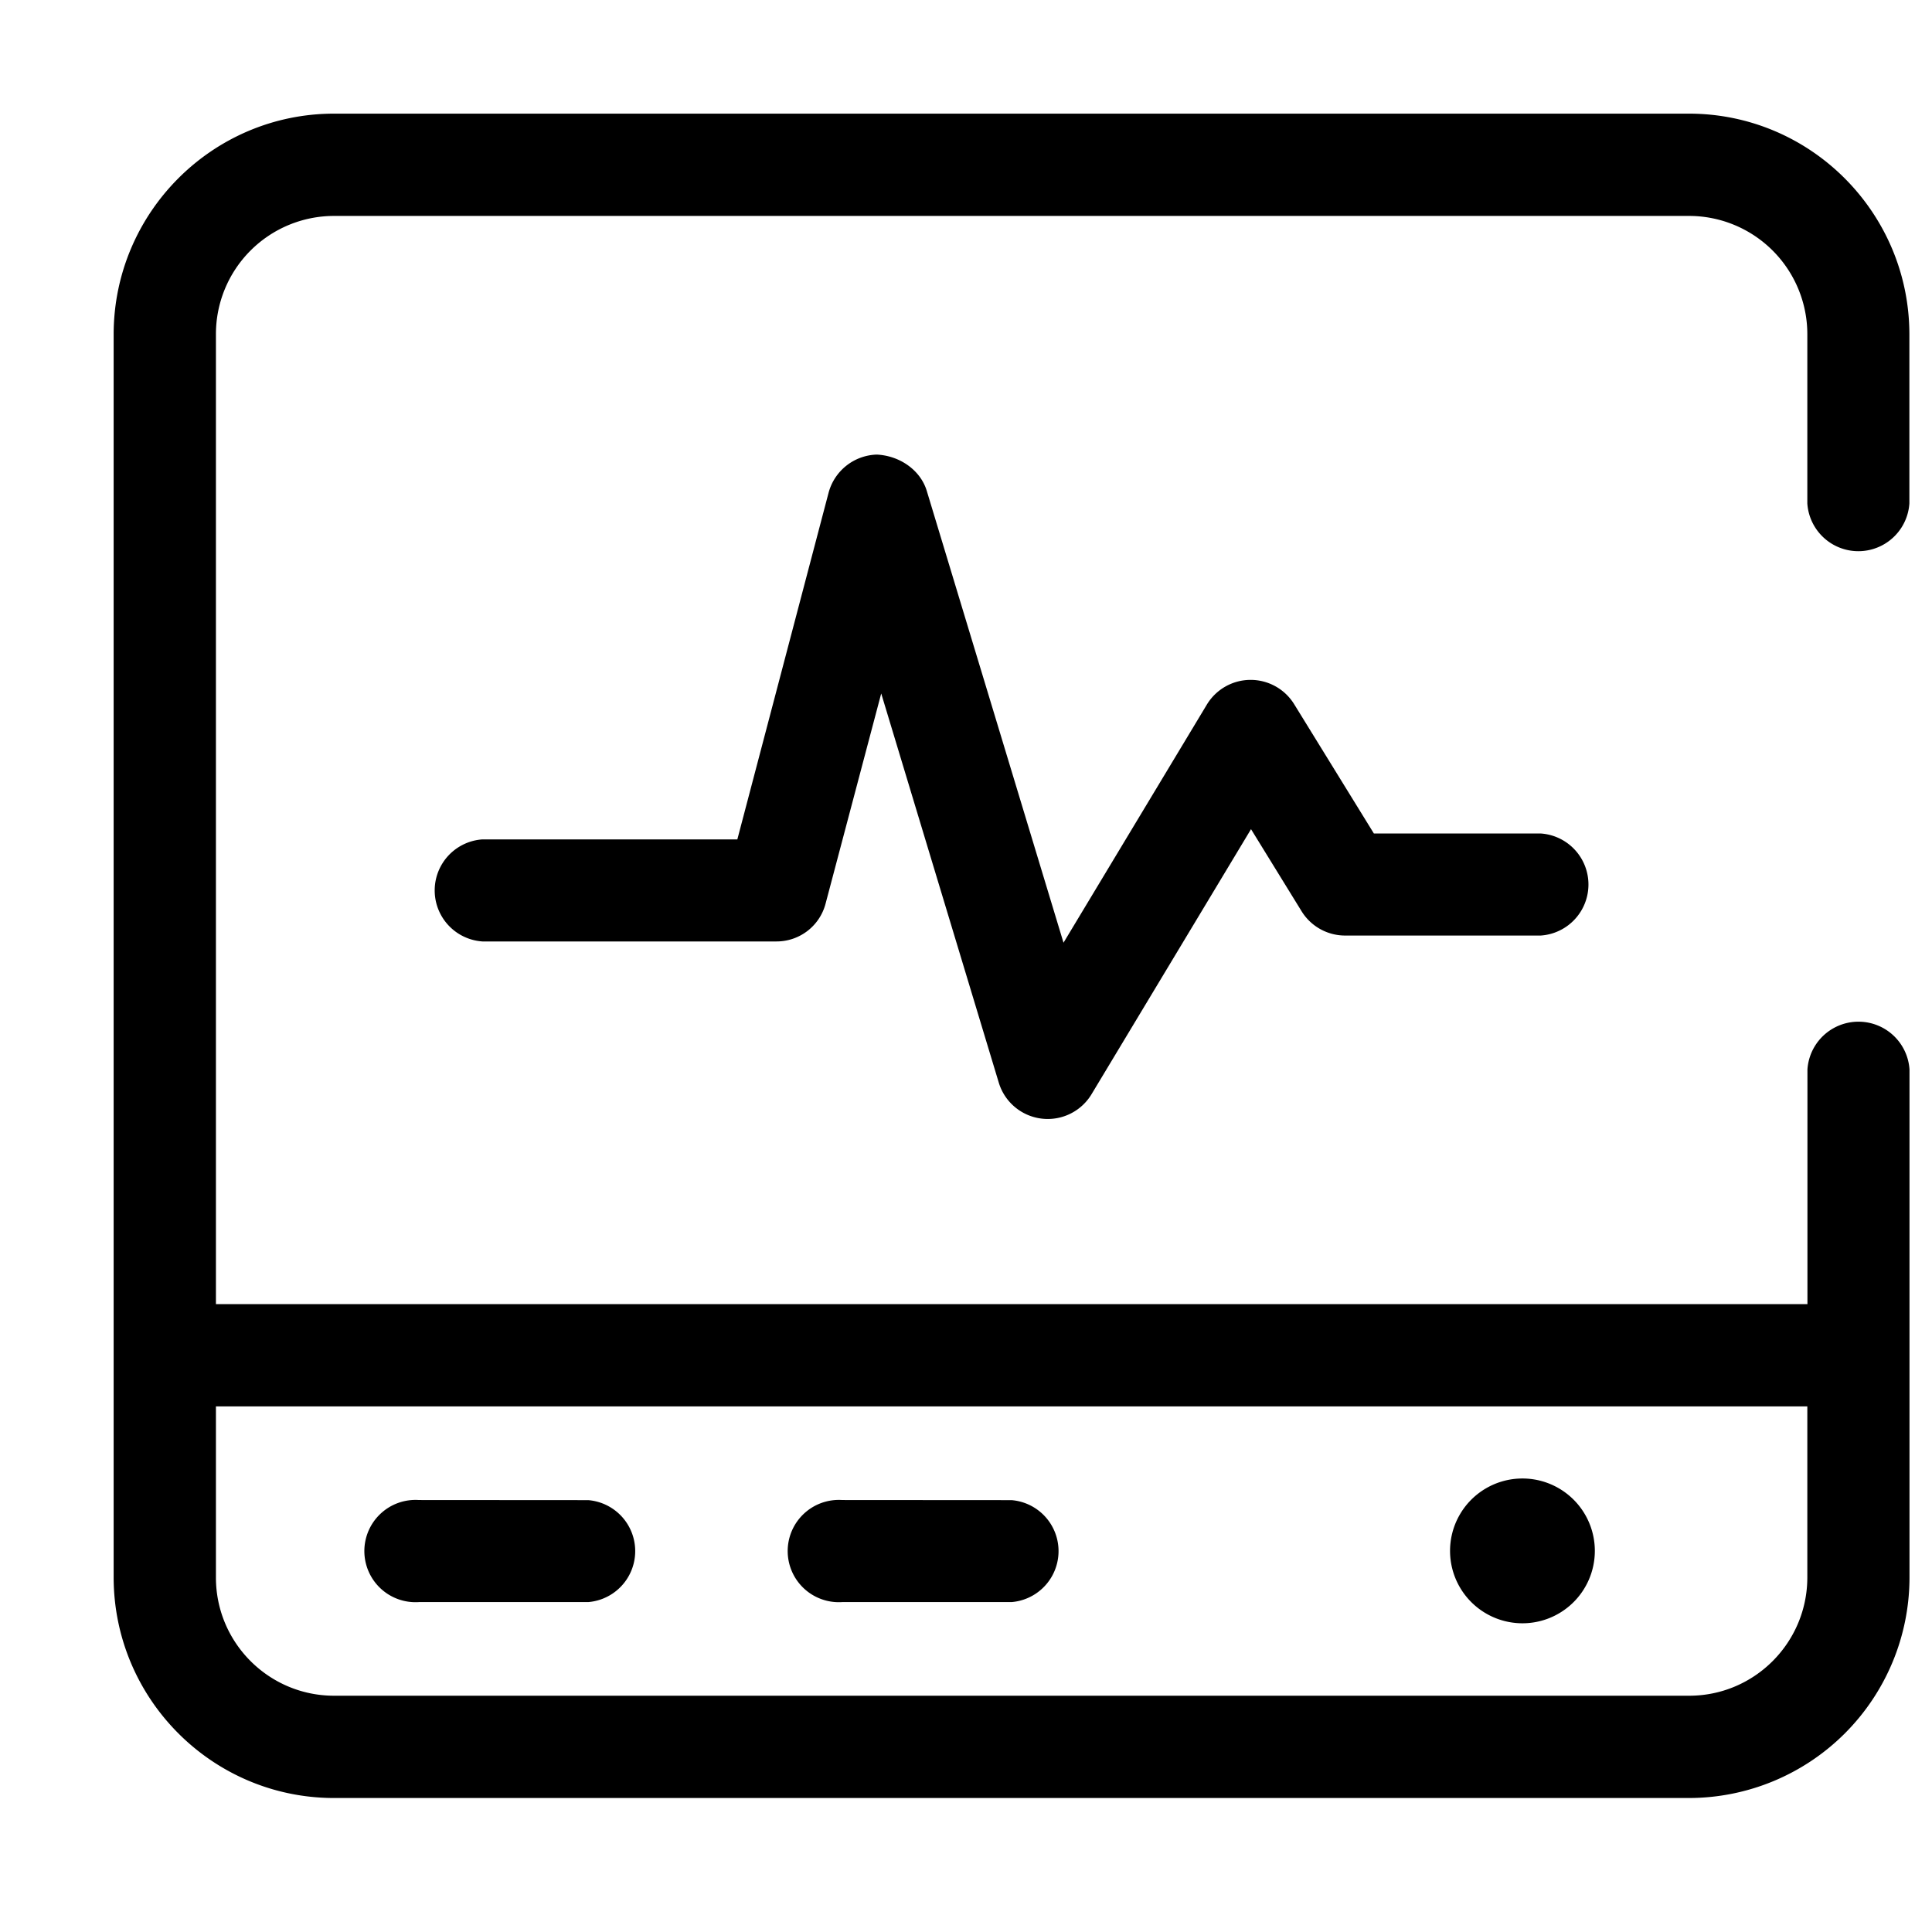 <svg width="17" height="17" xmlns="http://www.w3.org/2000/svg"><path d="M14.861 1c1.07 0 1.938.87 1.94 1.94v1.49a.45.45 0 01-.898 0V2.94a1.041 1.041 0 00-1.04-1.04H2.94A1.04 1.04 0 001.9 2.94v8.535h14.004V9.41a.45.45 0 01.898 0v4.471a1.942 1.942 0 01-1.94 1.94H2.94c-1.07 0-1.938-.87-1.94-1.94V2.94C1.002 1.87 1.87 1 2.94 1zm1.042 11.375H1.9v1.506c0 .574.466 1.04 1.04 1.04h11.923c.574 0 1.039-.466 1.04-1.04v-1.506zm-2.532.635a.637.637 0 110 1.273.637.637 0 010-1.273zm-8.195.19a.45.45 0 010 .897h-1.49a.45.45 0 110-.898zm3.725 0a.45.45 0 010 .897h-1.49a.45.45 0 110-.898zM7.715 4c.206.01.386.14.44.32l1.203 3.975 1.26-2.093a.45.45 0 01.77-.005l.701 1.137h1.468a.45.45 0 010 .898h-1.72a.45.45 0 01-.383-.212l-.446-.724-1.402 2.33a.45.45 0 01-.818-.101L7.754 6.102l-.489 1.847a.446.446 0 01-.432.335H4.245a.45.45 0 010-.898h2.243l.803-3.051A.453.453 0 017.715 4z" stroke-width=".4"/></svg>